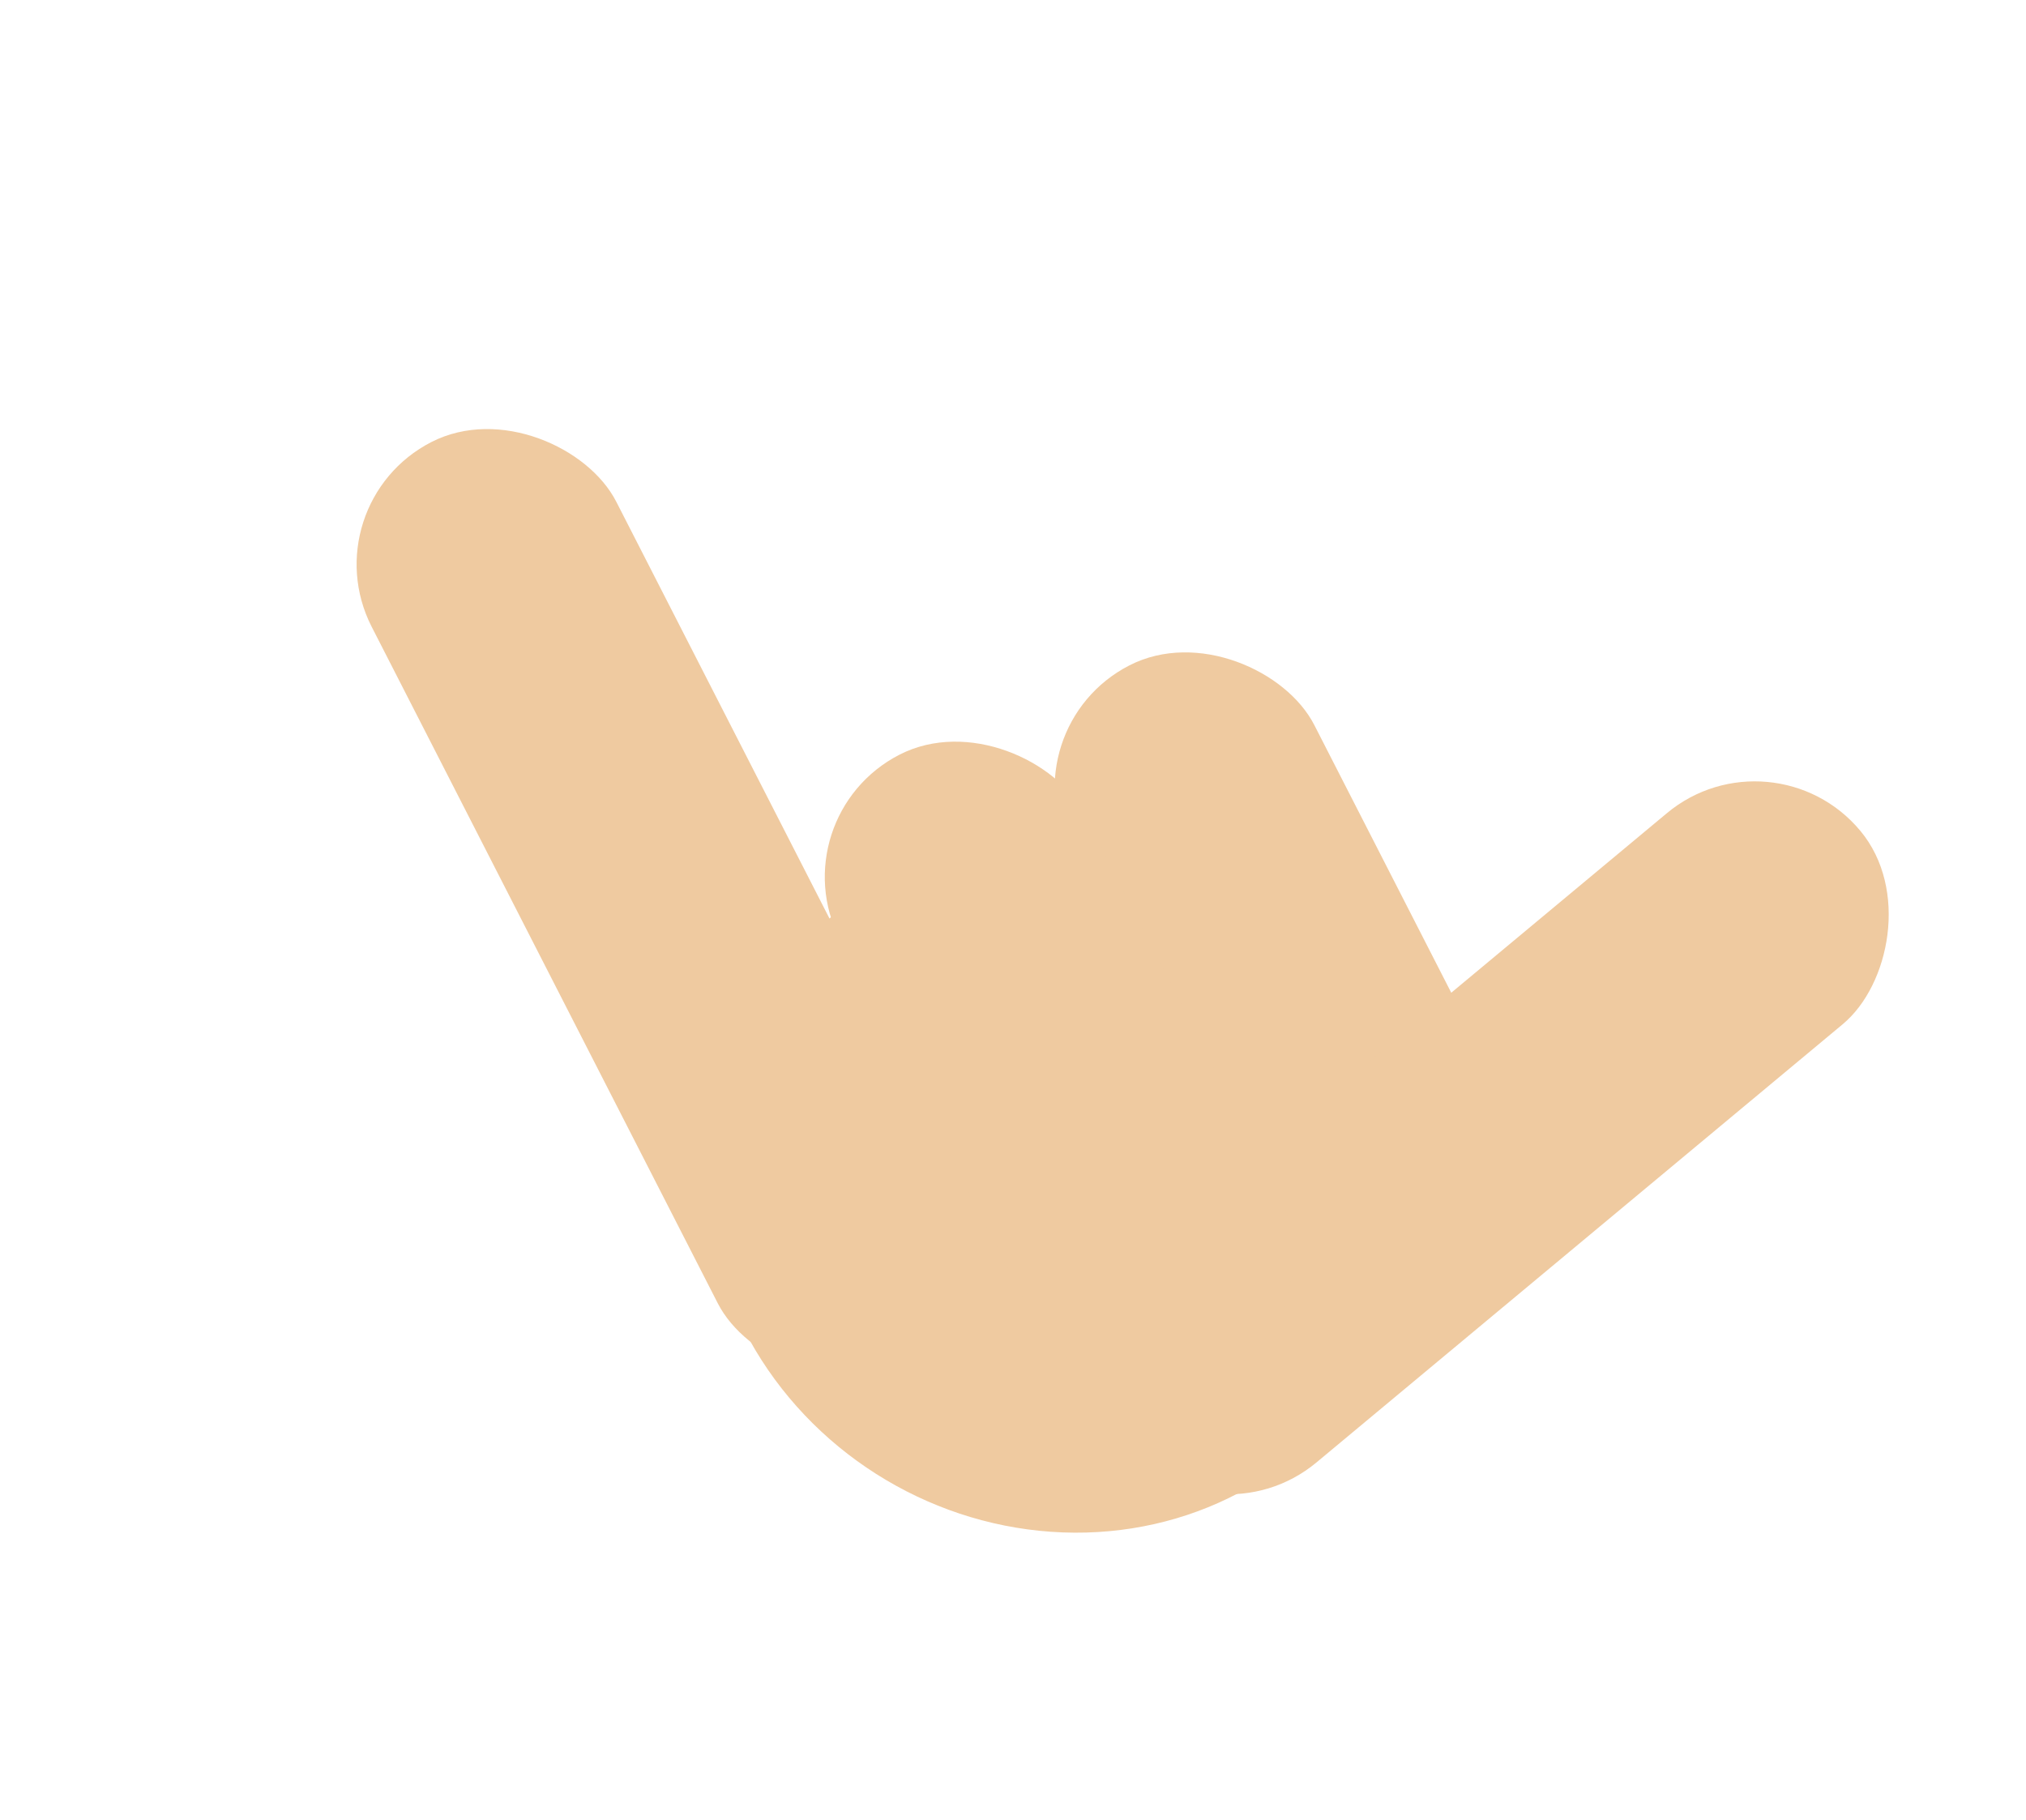 <svg width="59" height="53" viewBox="0 0 59 53" fill="none" xmlns="http://www.w3.org/2000/svg">
    <ellipse cx="30.807" cy="34.668" rx="10.414" ry="9.808" transform="rotate(30.706 30.807 34.668)" fill="#EFCAA0"/>
    <rect x="9.003" y="14.695" width="8" height="30.129" rx="4" transform="rotate(-27.092 9.003 14.695)" fill="#EFCAA0"/>
    <rect x="29.331" y="21.199" width="8" height="21.072" rx="4" transform="rotate(-27.092 29.331 21.199)" fill="#EFCAA0"/>
    <rect x="51.616" y="21.123" width="8" height="27.943" rx="4" transform="rotate(50.213 51.616 21.123)" fill="#EFCAA0"/>
    <rect x="22.637" y="23.799" width="8" height="20.398" rx="4" transform="rotate(-27.092 22.637 23.799)" fill="#EFCAA0"/>
</svg>
